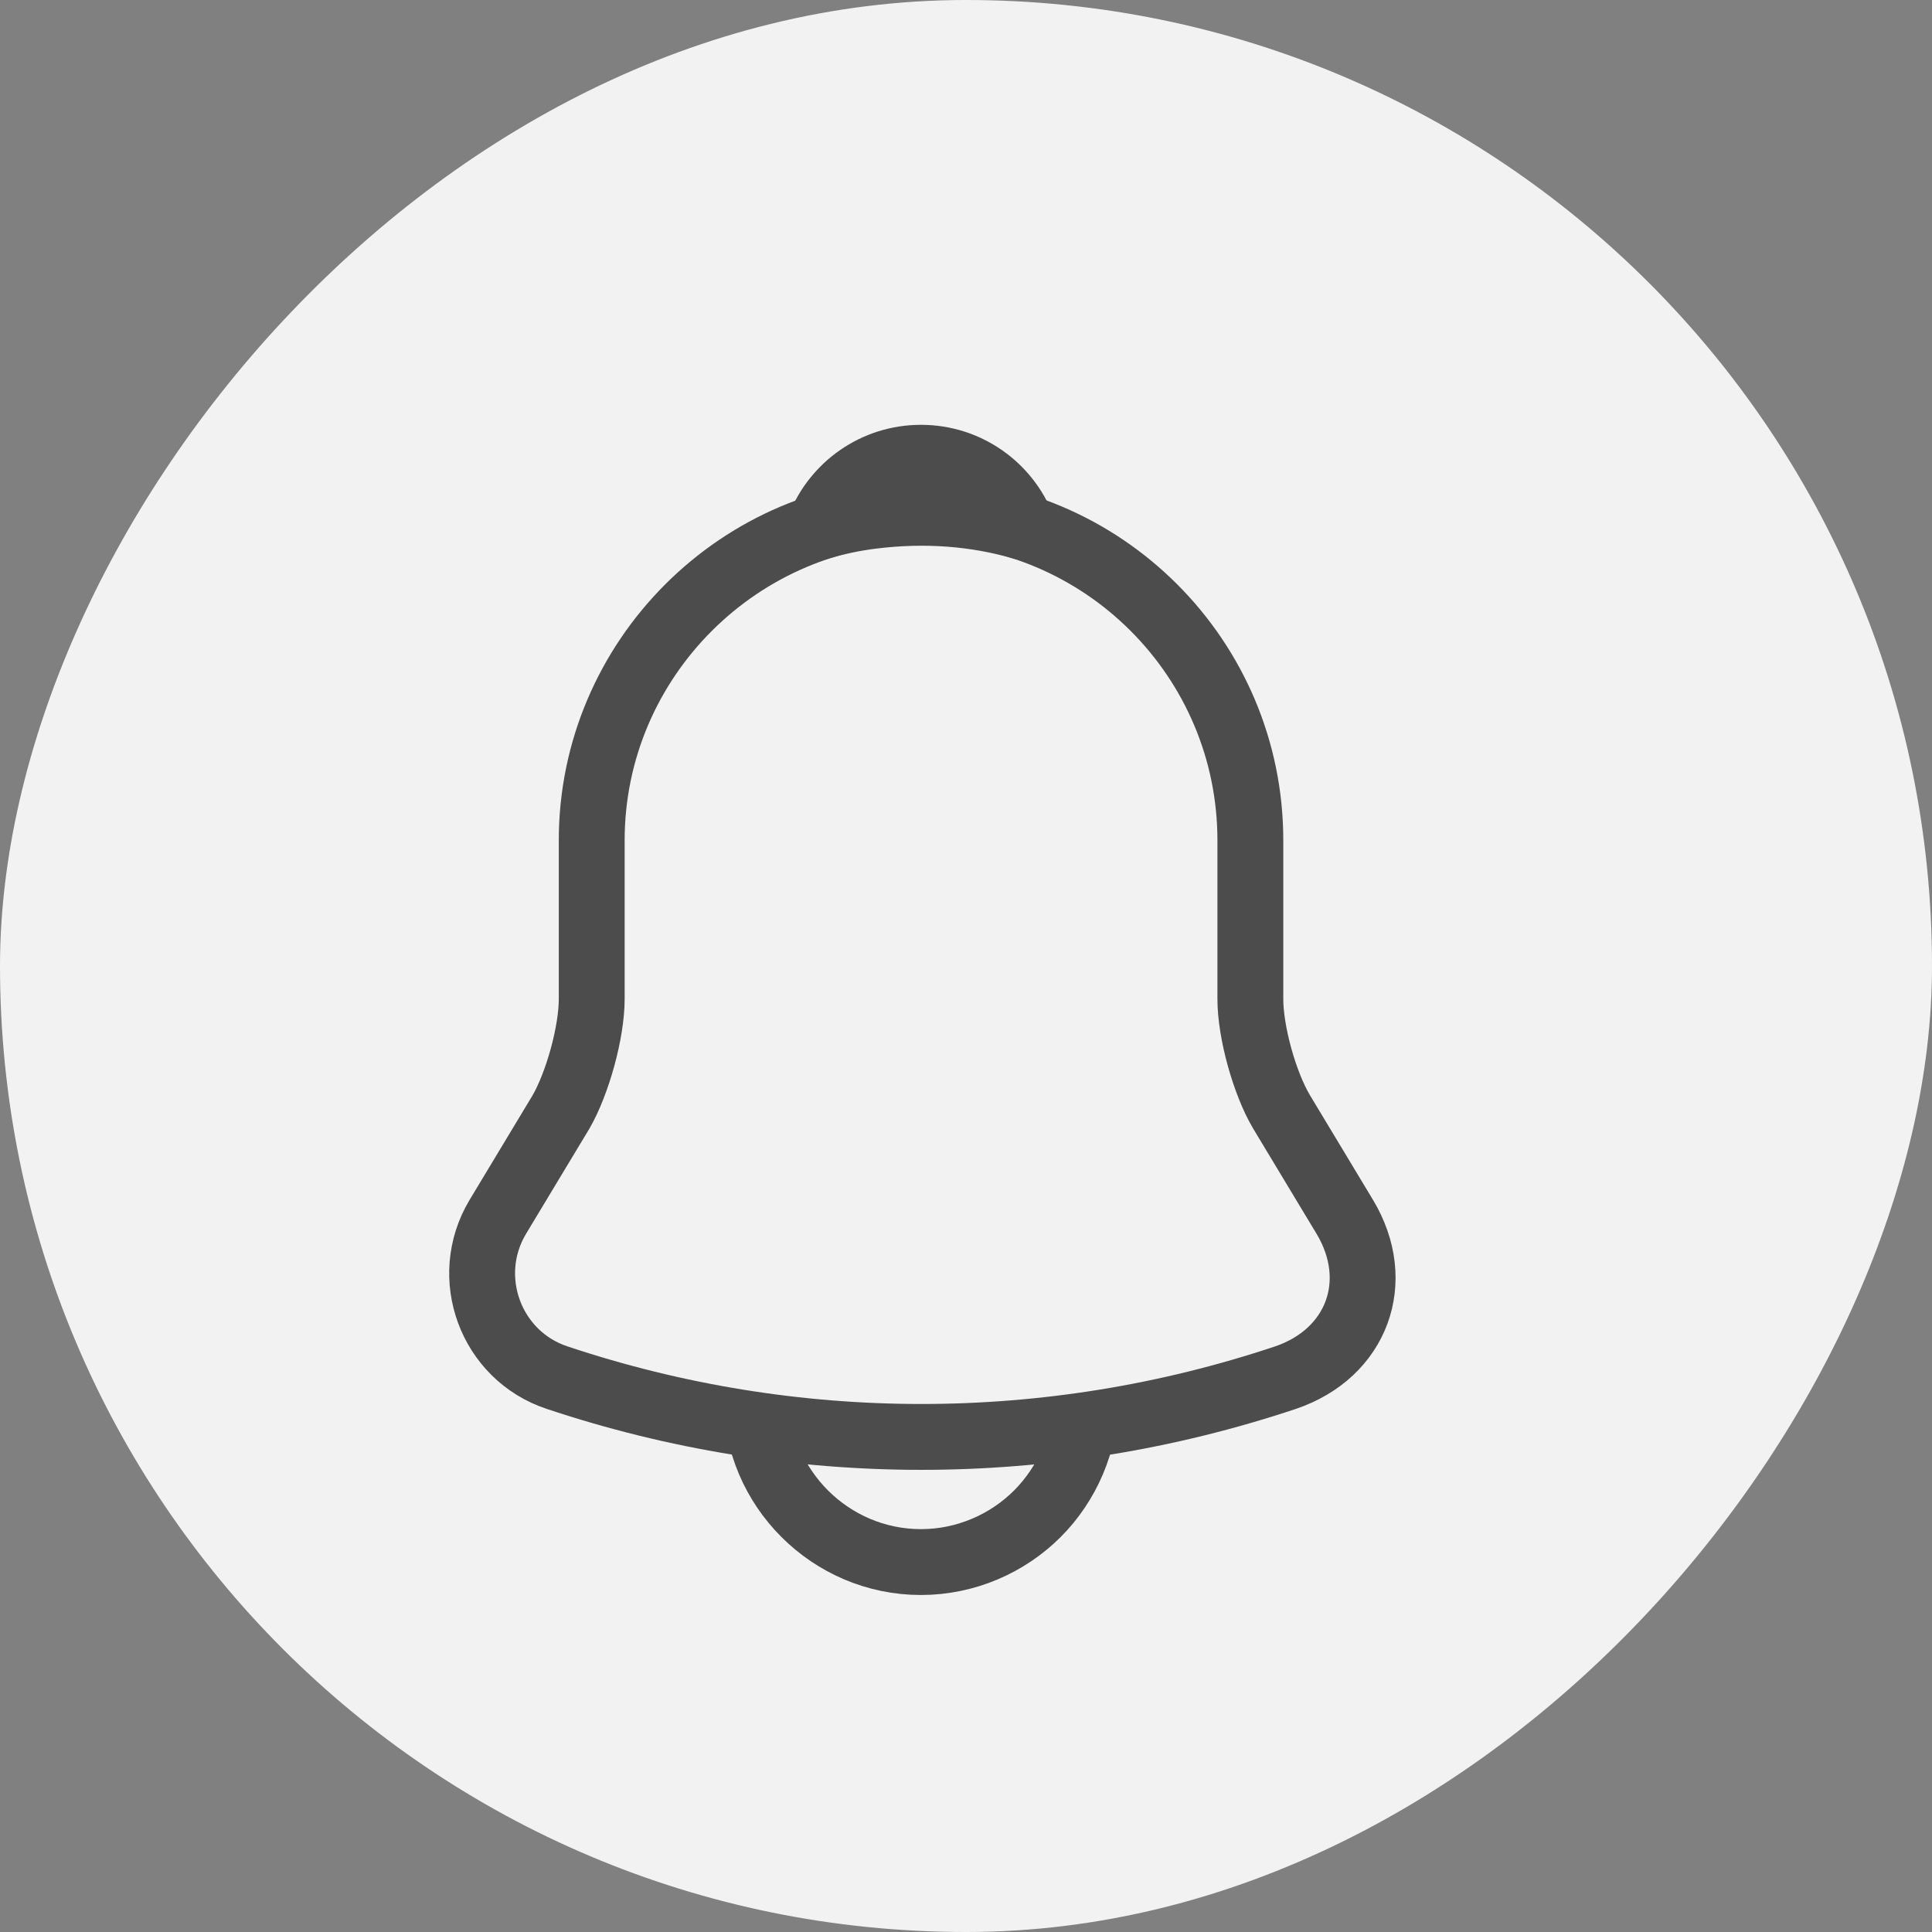 <svg width="44" height="44" viewBox="0 0 44 44" fill="none" xmlns="http://www.w3.org/2000/svg">
<rect x="0" y="0" width="44" height="44" fill="#808080" stroke="none"/>
<rect width="44" height="44" rx="22" transform="matrix(-1 0 0 1 44 0)" fill="#F2F2F2"/>
<path d="M20.976 11.637C25.113 11.637 28.476 15 28.476 19.137V22.75C28.476 23.512 28.801 24.675 29.188 25.325L30.626 27.712C31.513 29.188 30.901 30.825 29.276 31.375C23.888 33.175 18.076 33.175 12.688 31.375C11.176 30.875 10.513 29.087 11.338 27.712L12.776 25.325C13.151 24.675 13.476 23.512 13.476 22.75V19.137C13.476 15.012 16.851 11.637 20.976 11.637Z" stroke="#4C4C4C" stroke-width="1.5" stroke-miterlimit="10" stroke-linecap="round"/>
<path d="M18.662 12C19.05 11.887 19.45 11.8 19.862 11.75C21.062 11.6 22.212 11.688 23.287 12C22.925 11.075 22.025 10.425 20.975 10.425C19.925 10.425 19.025 11.075 18.662 12Z" stroke="#4C4C4C" stroke-width="1.5" stroke-miterlimit="10" stroke-linecap="round" stroke-linejoin="round"/>
<path d="M17.225 31.825C17.225 33.888 18.912 35.575 20.975 35.575C22 35.575 22.95 35.15 23.625 34.475C24.3 33.8 24.725 32.85 24.725 31.825" stroke="#4C4C4C" stroke-width="1.5" stroke-miterlimit="10"/>
</svg>
